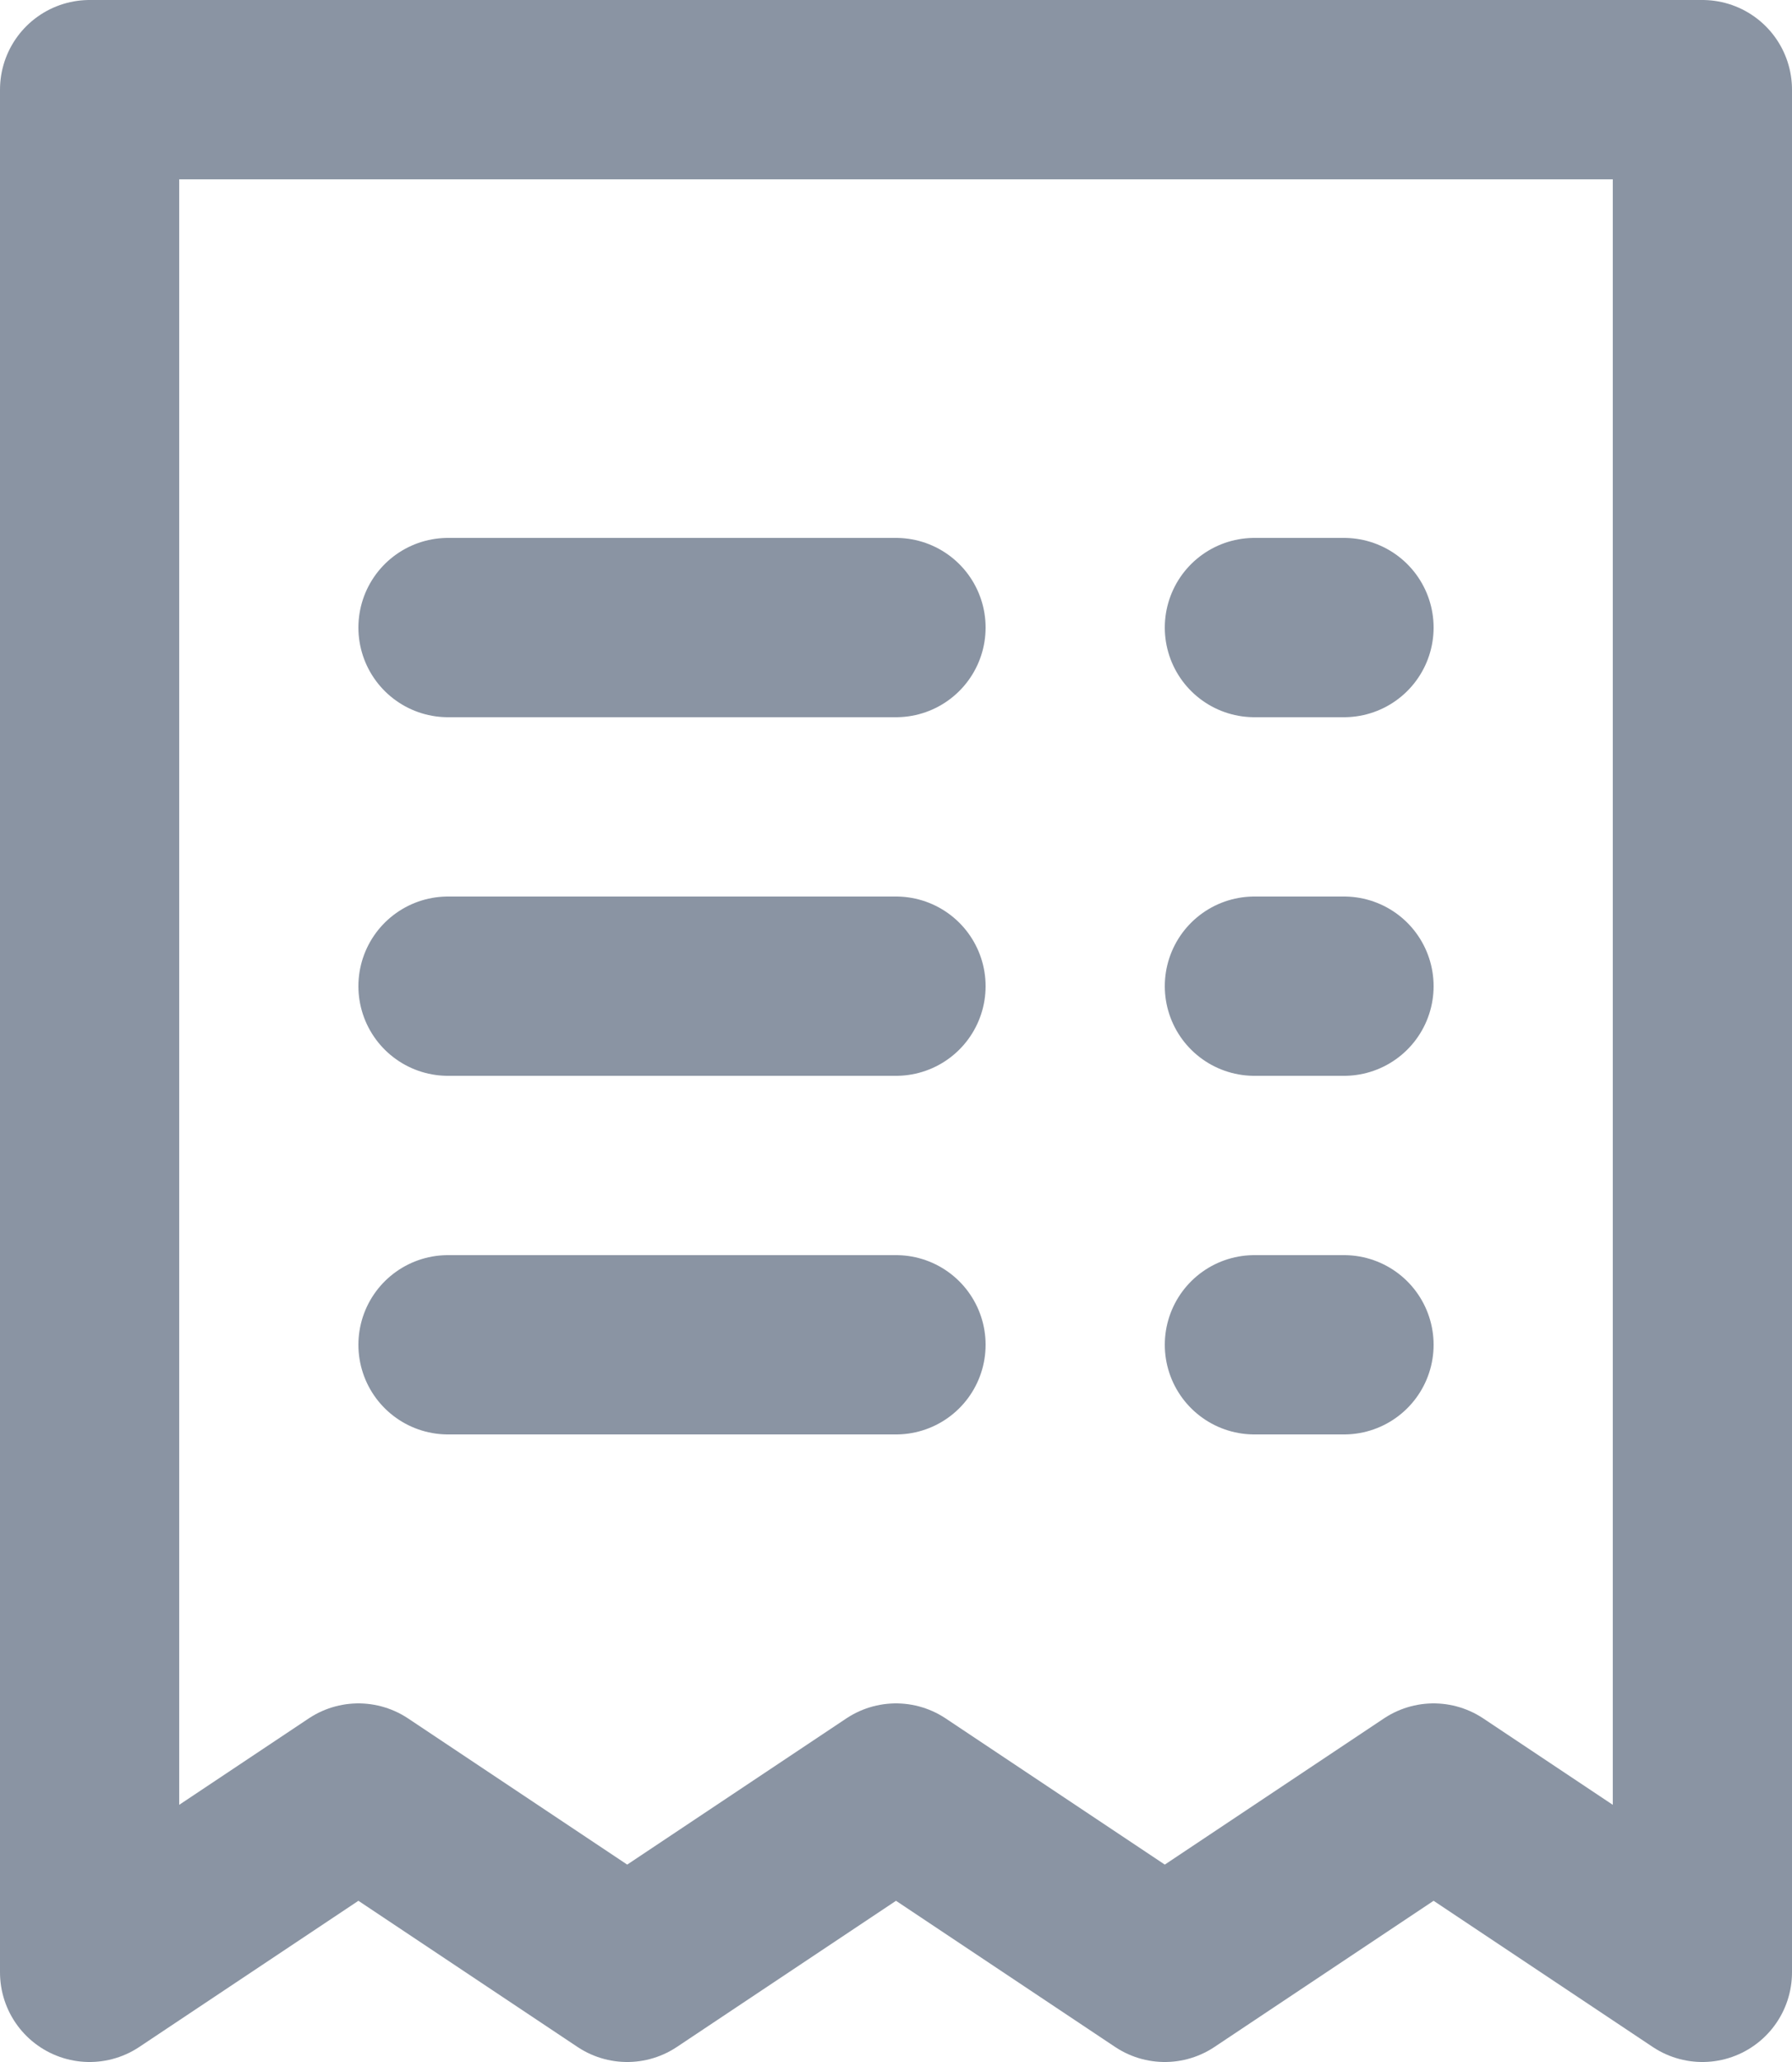 <svg width="20" height="23" viewBox="0 0 20 23" fill="none" xmlns="http://www.w3.org/2000/svg">
<path fill-rule="evenodd" clip-rule="evenodd" d="M1 1H19V22L16 20L13 22L10 20L7 22L4 20L1 22V1Z" stroke="#8A94A3" stroke-width="2" stroke-linecap="round" stroke-linejoin="round"/>
<path d="M5 7H10" stroke="#8A94A3" stroke-width="2" stroke-linecap="round" stroke-linejoin="round"/>
<path d="M14 7H15" stroke="#8A94A3" stroke-width="2" stroke-linecap="round" stroke-linejoin="round"/>
<path d="M5 11H10" stroke="#8A94A3" stroke-width="2" stroke-linecap="round" stroke-linejoin="round"/>
<path d="M14 11H15" stroke="#8A94A3" stroke-width="2" stroke-linecap="round" stroke-linejoin="round"/>
<path d="M5 15H10" stroke="#8A94A3" stroke-width="2" stroke-linecap="round" stroke-linejoin="round"/>
<path d="M14 15H15" stroke="#8A94A3" stroke-width="2" stroke-linecap="round" stroke-linejoin="round"/>
</svg>
